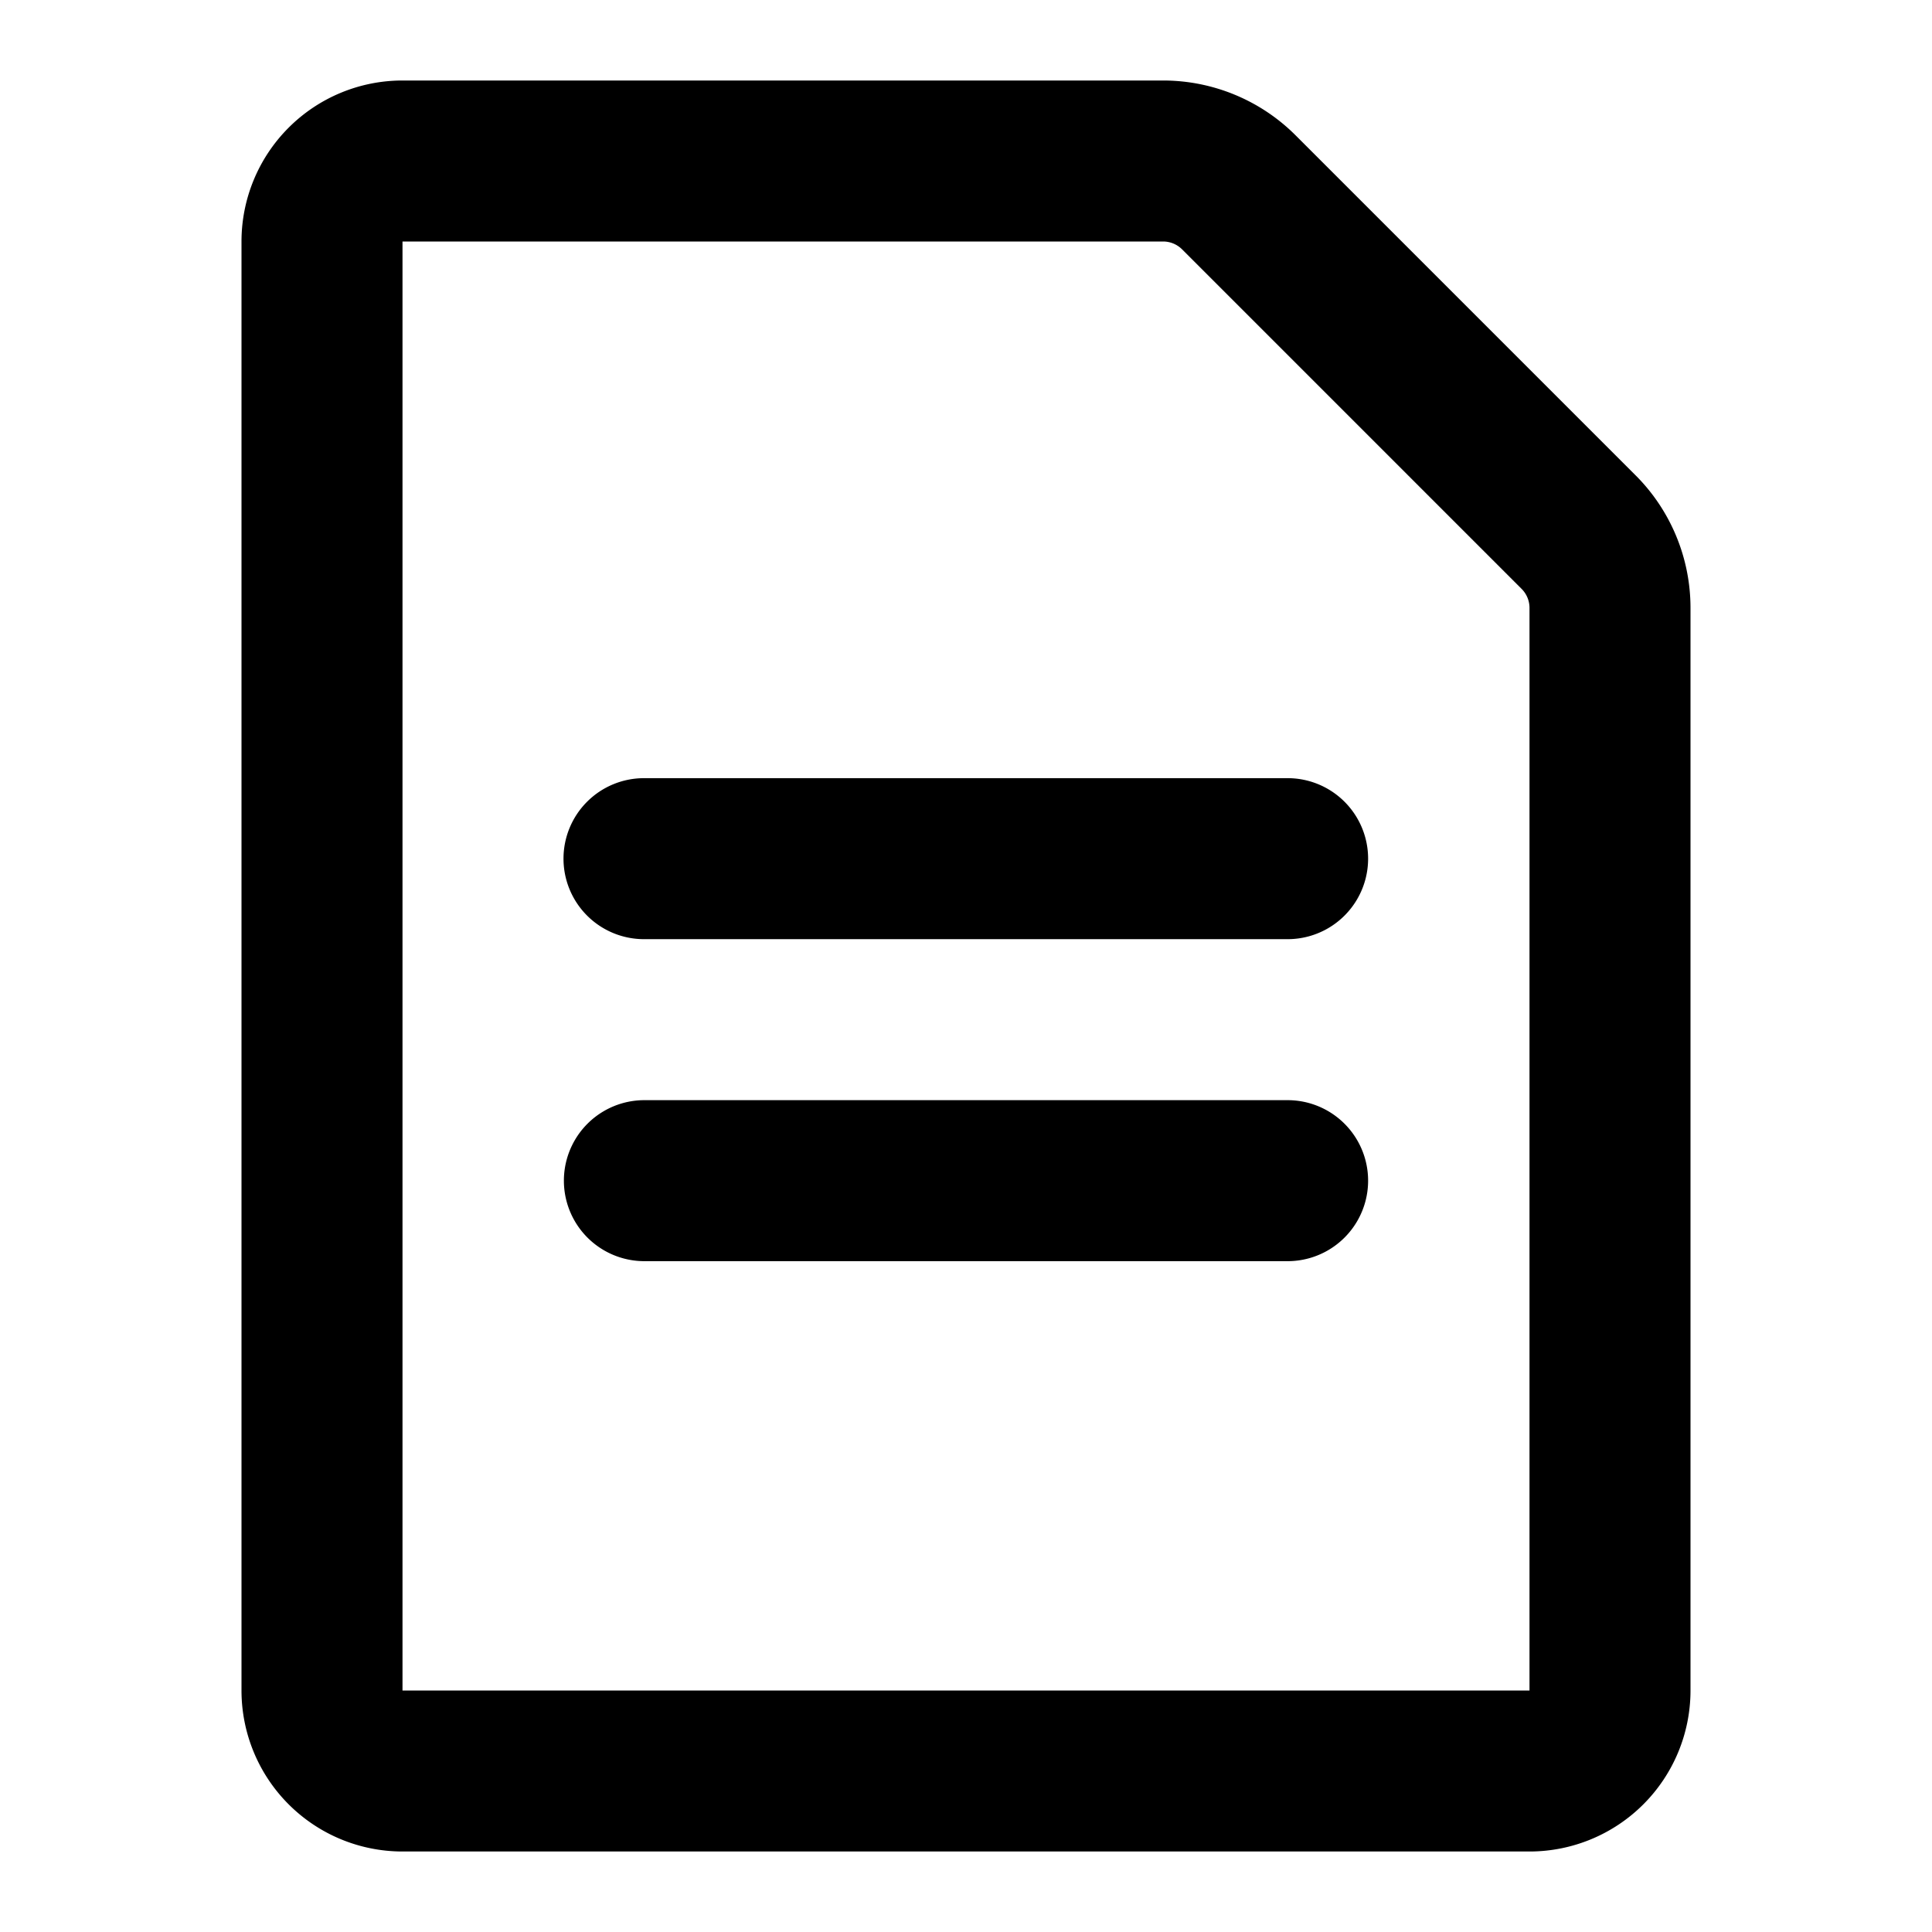 <?xml version="1.0" standalone="no"?><!DOCTYPE svg PUBLIC "-//W3C//DTD SVG 1.1//EN" "http://www.w3.org/Graphics/SVG/1.1/DTD/svg11.dtd"><svg t="1720014758848" class="icon" viewBox="0 0 1024 1024" version="1.1" xmlns="http://www.w3.org/2000/svg" p-id="1059" xmlns:xlink="http://www.w3.org/1999/xlink" width="32" height="32"><path d="M128 128a85.333 85.333 0 0 1 85.333-85.333h403.115c26.396 0 51.712 10.468 70.372 29.184l179.996 179.996c18.716 18.66 29.184 43.975 29.184 70.372V896a85.333 85.333 0 0 1-85.333 85.333H213.333a85.333 85.333 0 0 1-85.333-85.333V128z m488.448 0H213.333v768h597.333V322.219a14.222 14.222 0 0 0-4.153-10.069l-179.996-179.996a14.222 14.222 0 0 0-10.069-4.153zM298.667 455.111A42.667 42.667 0 0 1 341.333 412.444h341.333a42.667 42.667 0 0 1 0 85.333H341.333A42.667 42.667 0 0 1 298.667 455.111zM341.333 583.111a42.667 42.667 0 0 0 0 85.333h341.333a42.667 42.667 0 0 0 0-85.333H341.333z" p-id="1060"></path></svg>